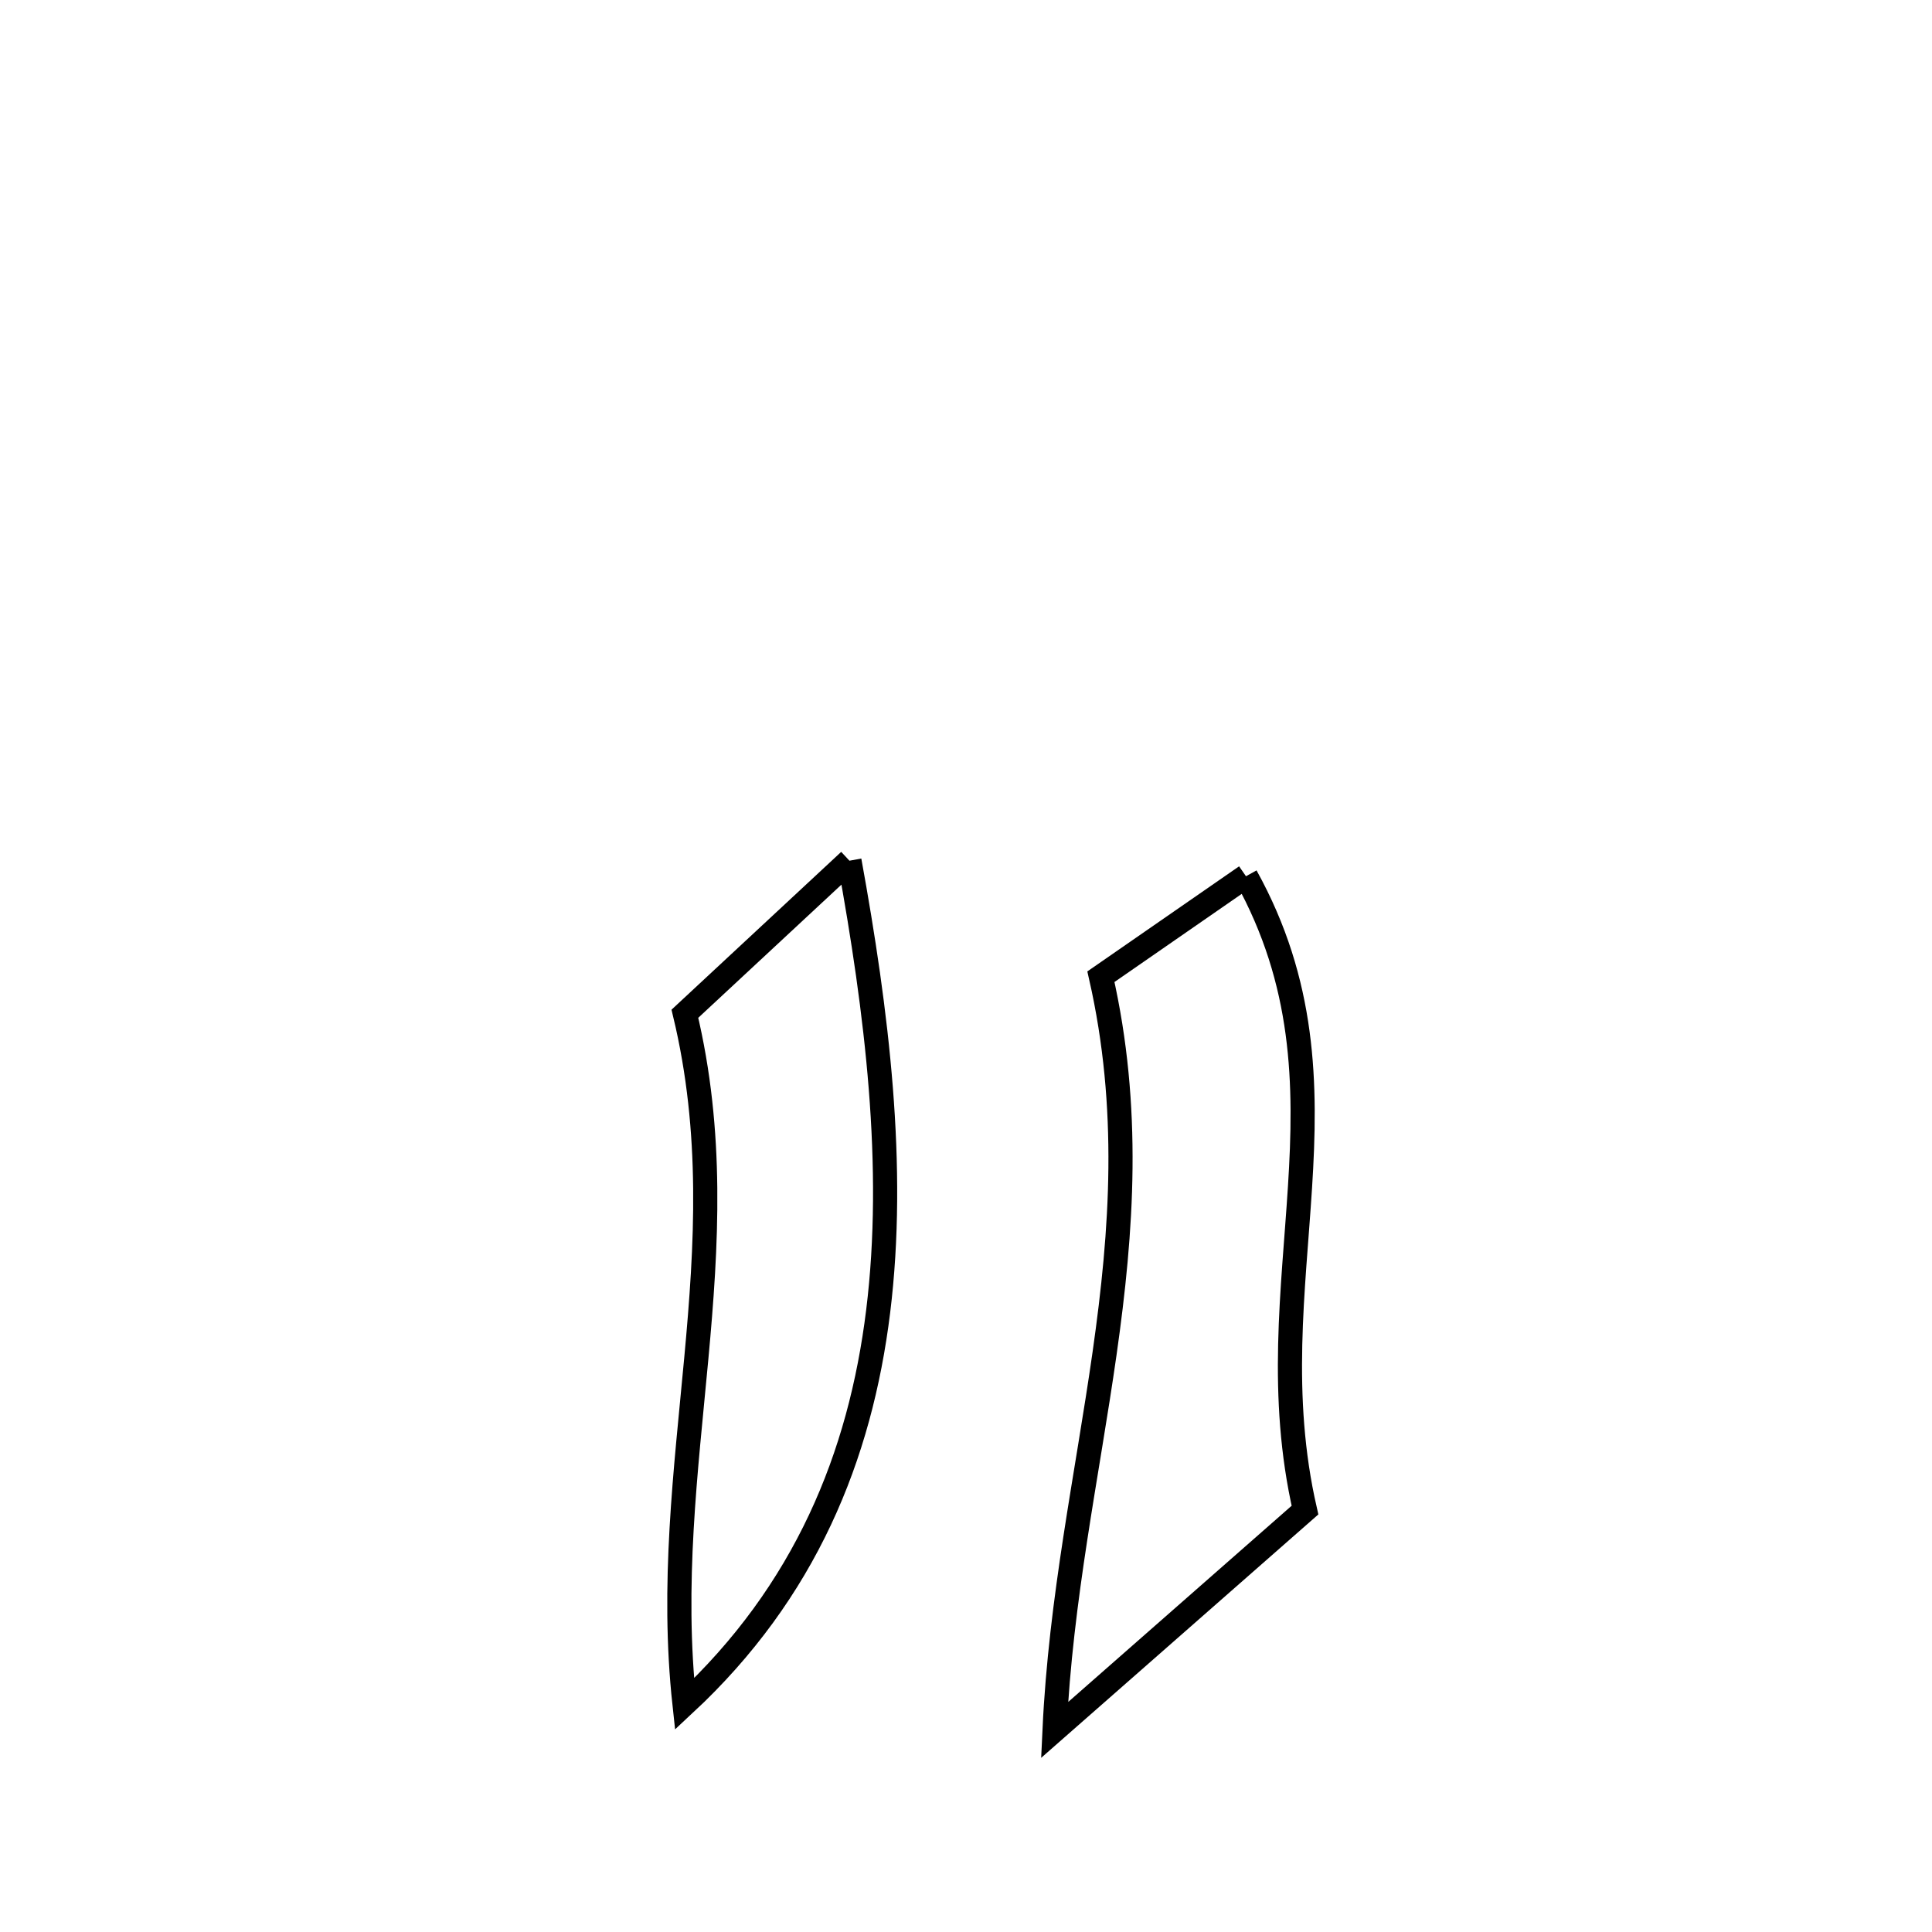 <svg xmlns="http://www.w3.org/2000/svg" viewBox="0.0 0.0 24.0 24.0" height="200px" width="200px"><path fill="none" stroke="black" stroke-width=".3" stroke-opacity="1.0"  filling="0" d="M10.552 10.692 L10.552 10.692 C10.893 12.567 11.131 14.488 10.909 16.289 C10.687 18.09 10.005 19.772 8.503 21.169 L8.503 21.169 C8.342 19.683 8.52 18.275 8.65 16.871 C8.78 15.467 8.862 14.067 8.508 12.593 L8.508 12.593 C9.189 11.959 9.87 11.326 10.552 10.692 L10.552 10.692"></path>
<path fill="none" stroke="black" stroke-width=".3" stroke-opacity="1.0"  filling="0" d="M15.478 10.885 L15.478 10.885 C16.211 12.207 16.231 13.465 16.149 14.747 C16.068 16.029 15.885 17.336 16.211 18.759 L16.211 18.759 C15.174 19.67 14.137 20.581 13.1 21.491 L13.1 21.491 C13.176 19.858 13.505 18.332 13.722 16.808 C13.939 15.283 14.045 13.76 13.676 12.133 L13.676 12.133 C14.277 11.717 14.878 11.301 15.478 10.885 L15.478 10.885"></path></svg>